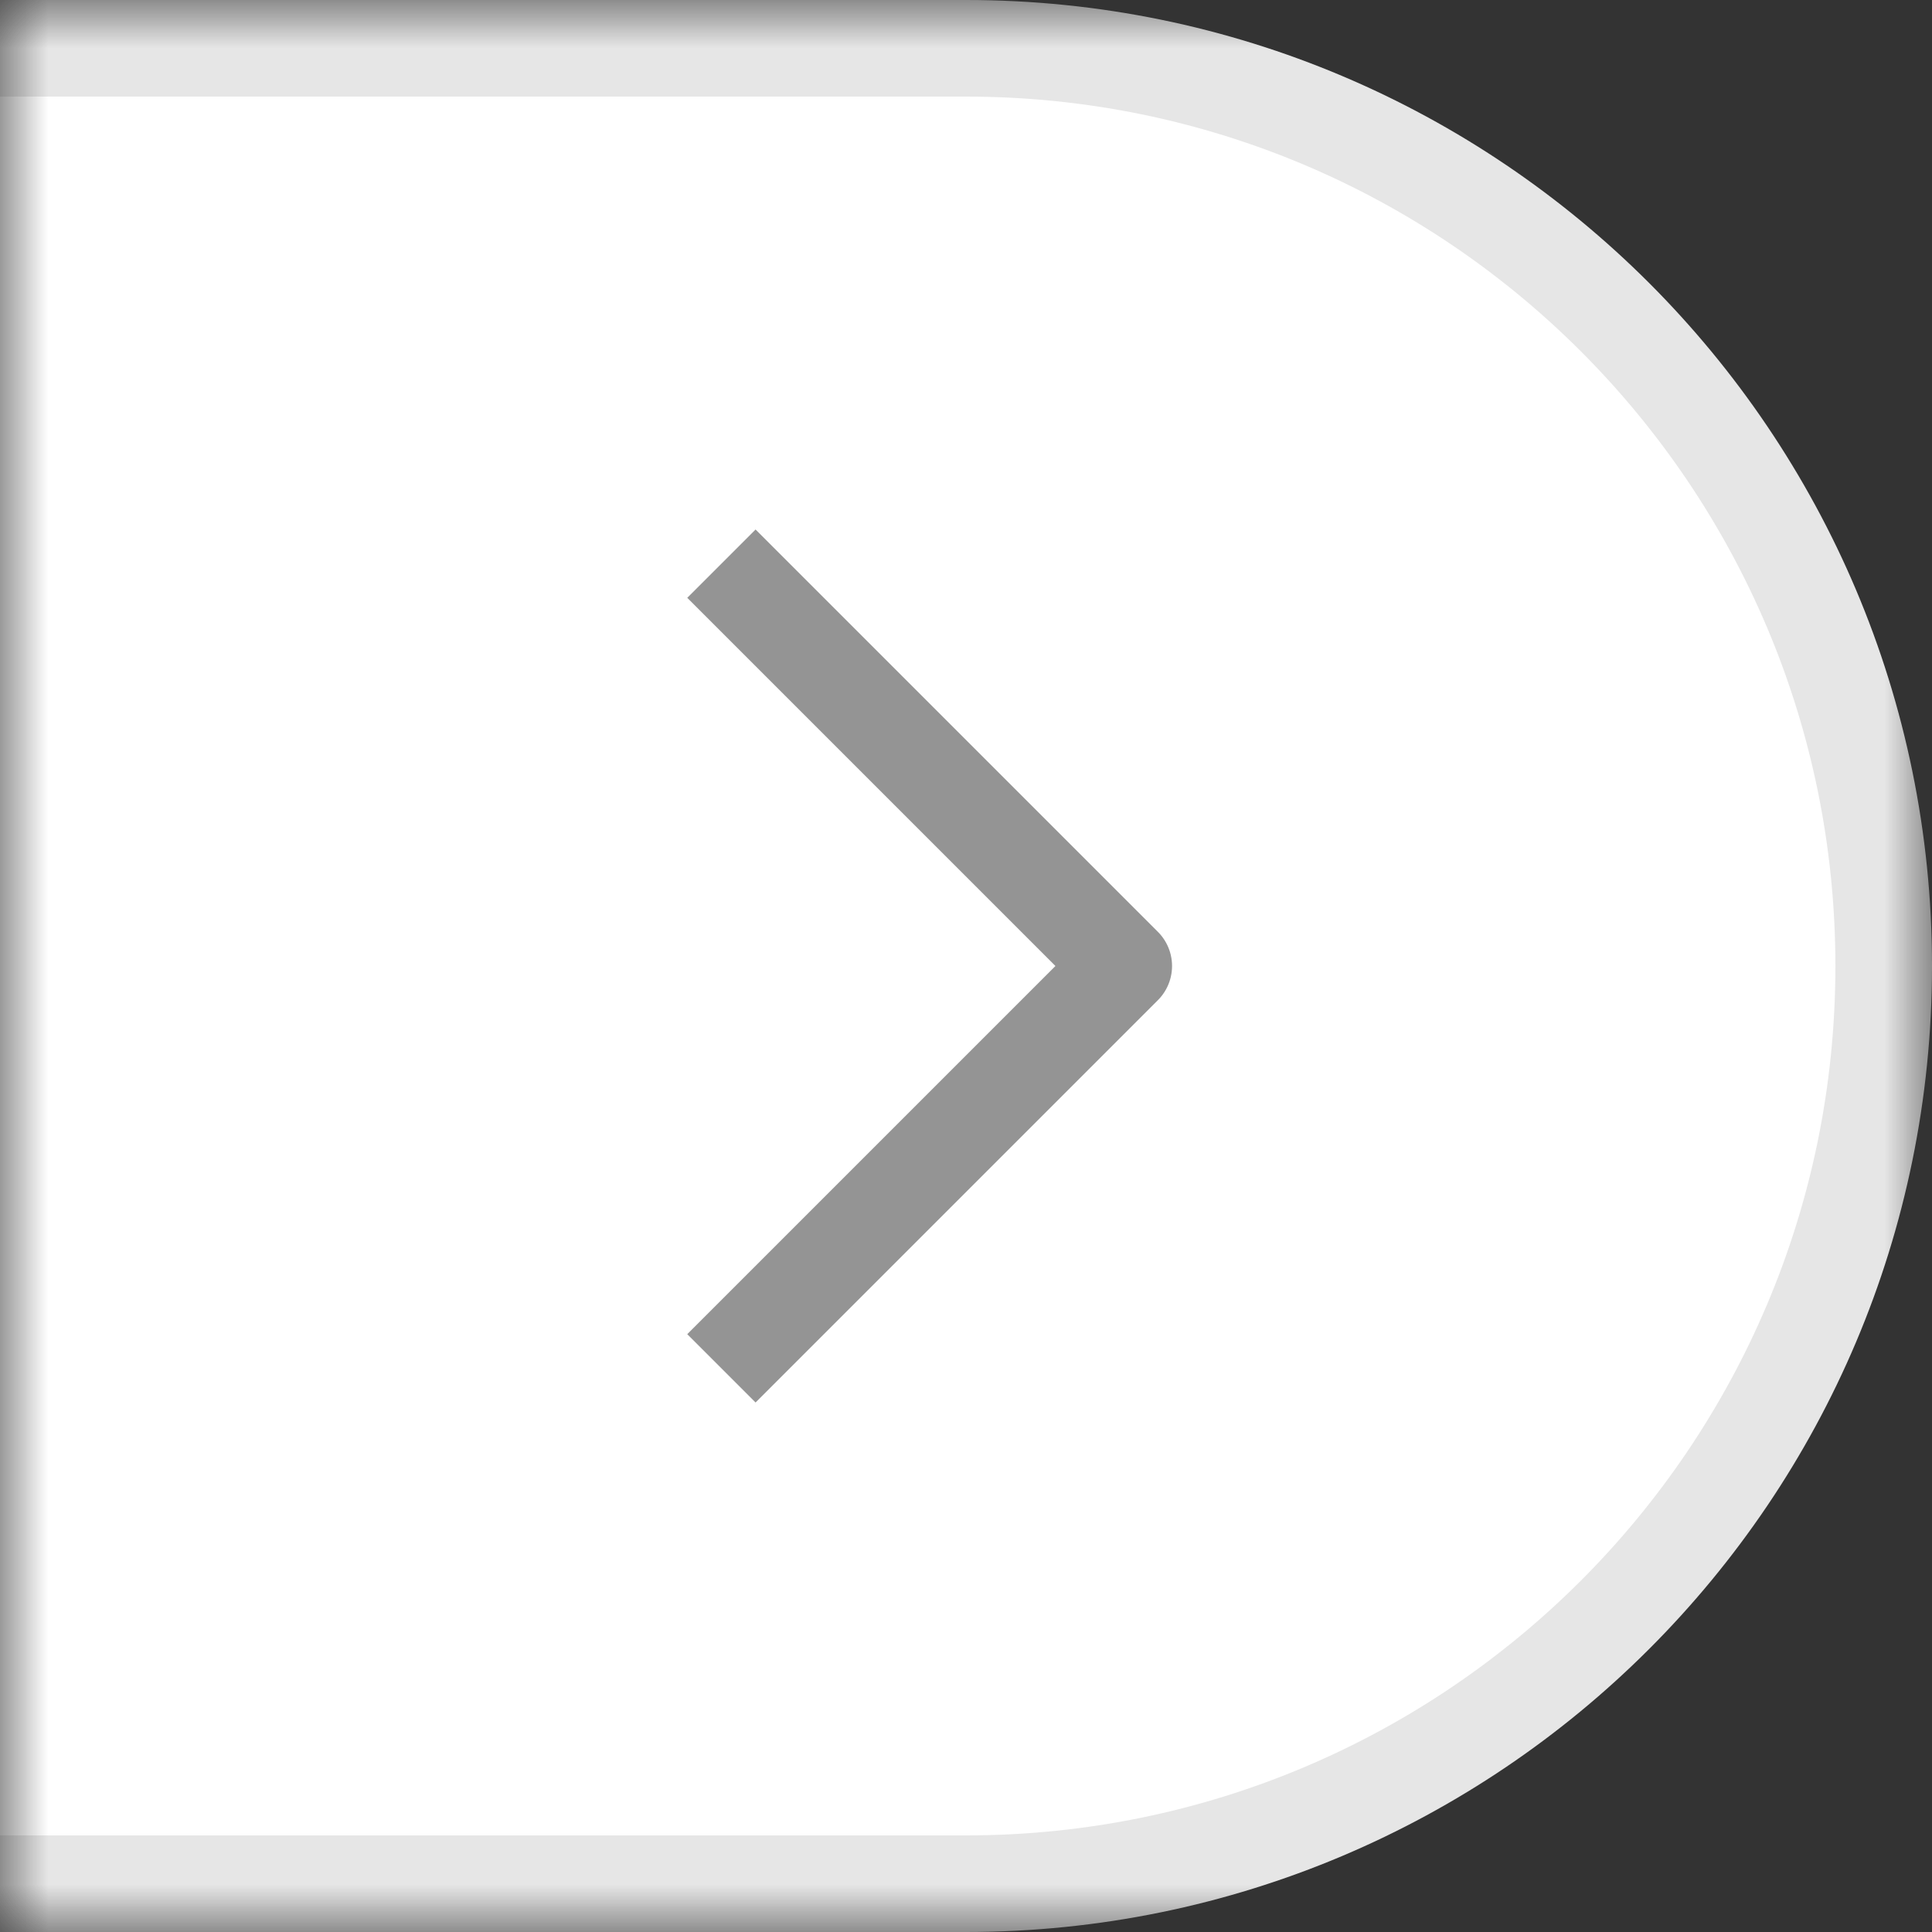 <svg width="20" height="20" viewBox="0 0 20 20" fill="none" xmlns="http://www.w3.org/2000/svg">
<rect x="0" y="0" width="20" height="20" fill="#333333" stroke="none"/>
<mask id="mask0_1335_12673" style="mask-type:alpha" maskUnits="userSpaceOnUse" x="0" y="0" width="20" height="20">
<rect width="20" height="20" fill="white"/>
</mask>
<g mask="url(#mask0_1335_12673)">
<path d="M19.5 10C19.5 4.753 15.247 0.5 10 0.5H-0.5V19.5H10C15.247 19.5 19.5 15.247 19.5 10Z" fill="white" stroke="#E6E6E6"/>
<rect width="10" height="10" transform="translate(3 5)" fill="white"/>
<path d="M7.468 5.835L11.633 10L7.468 14.165" stroke="#949494" stroke-linejoin="round"/>
</g>
</svg>
